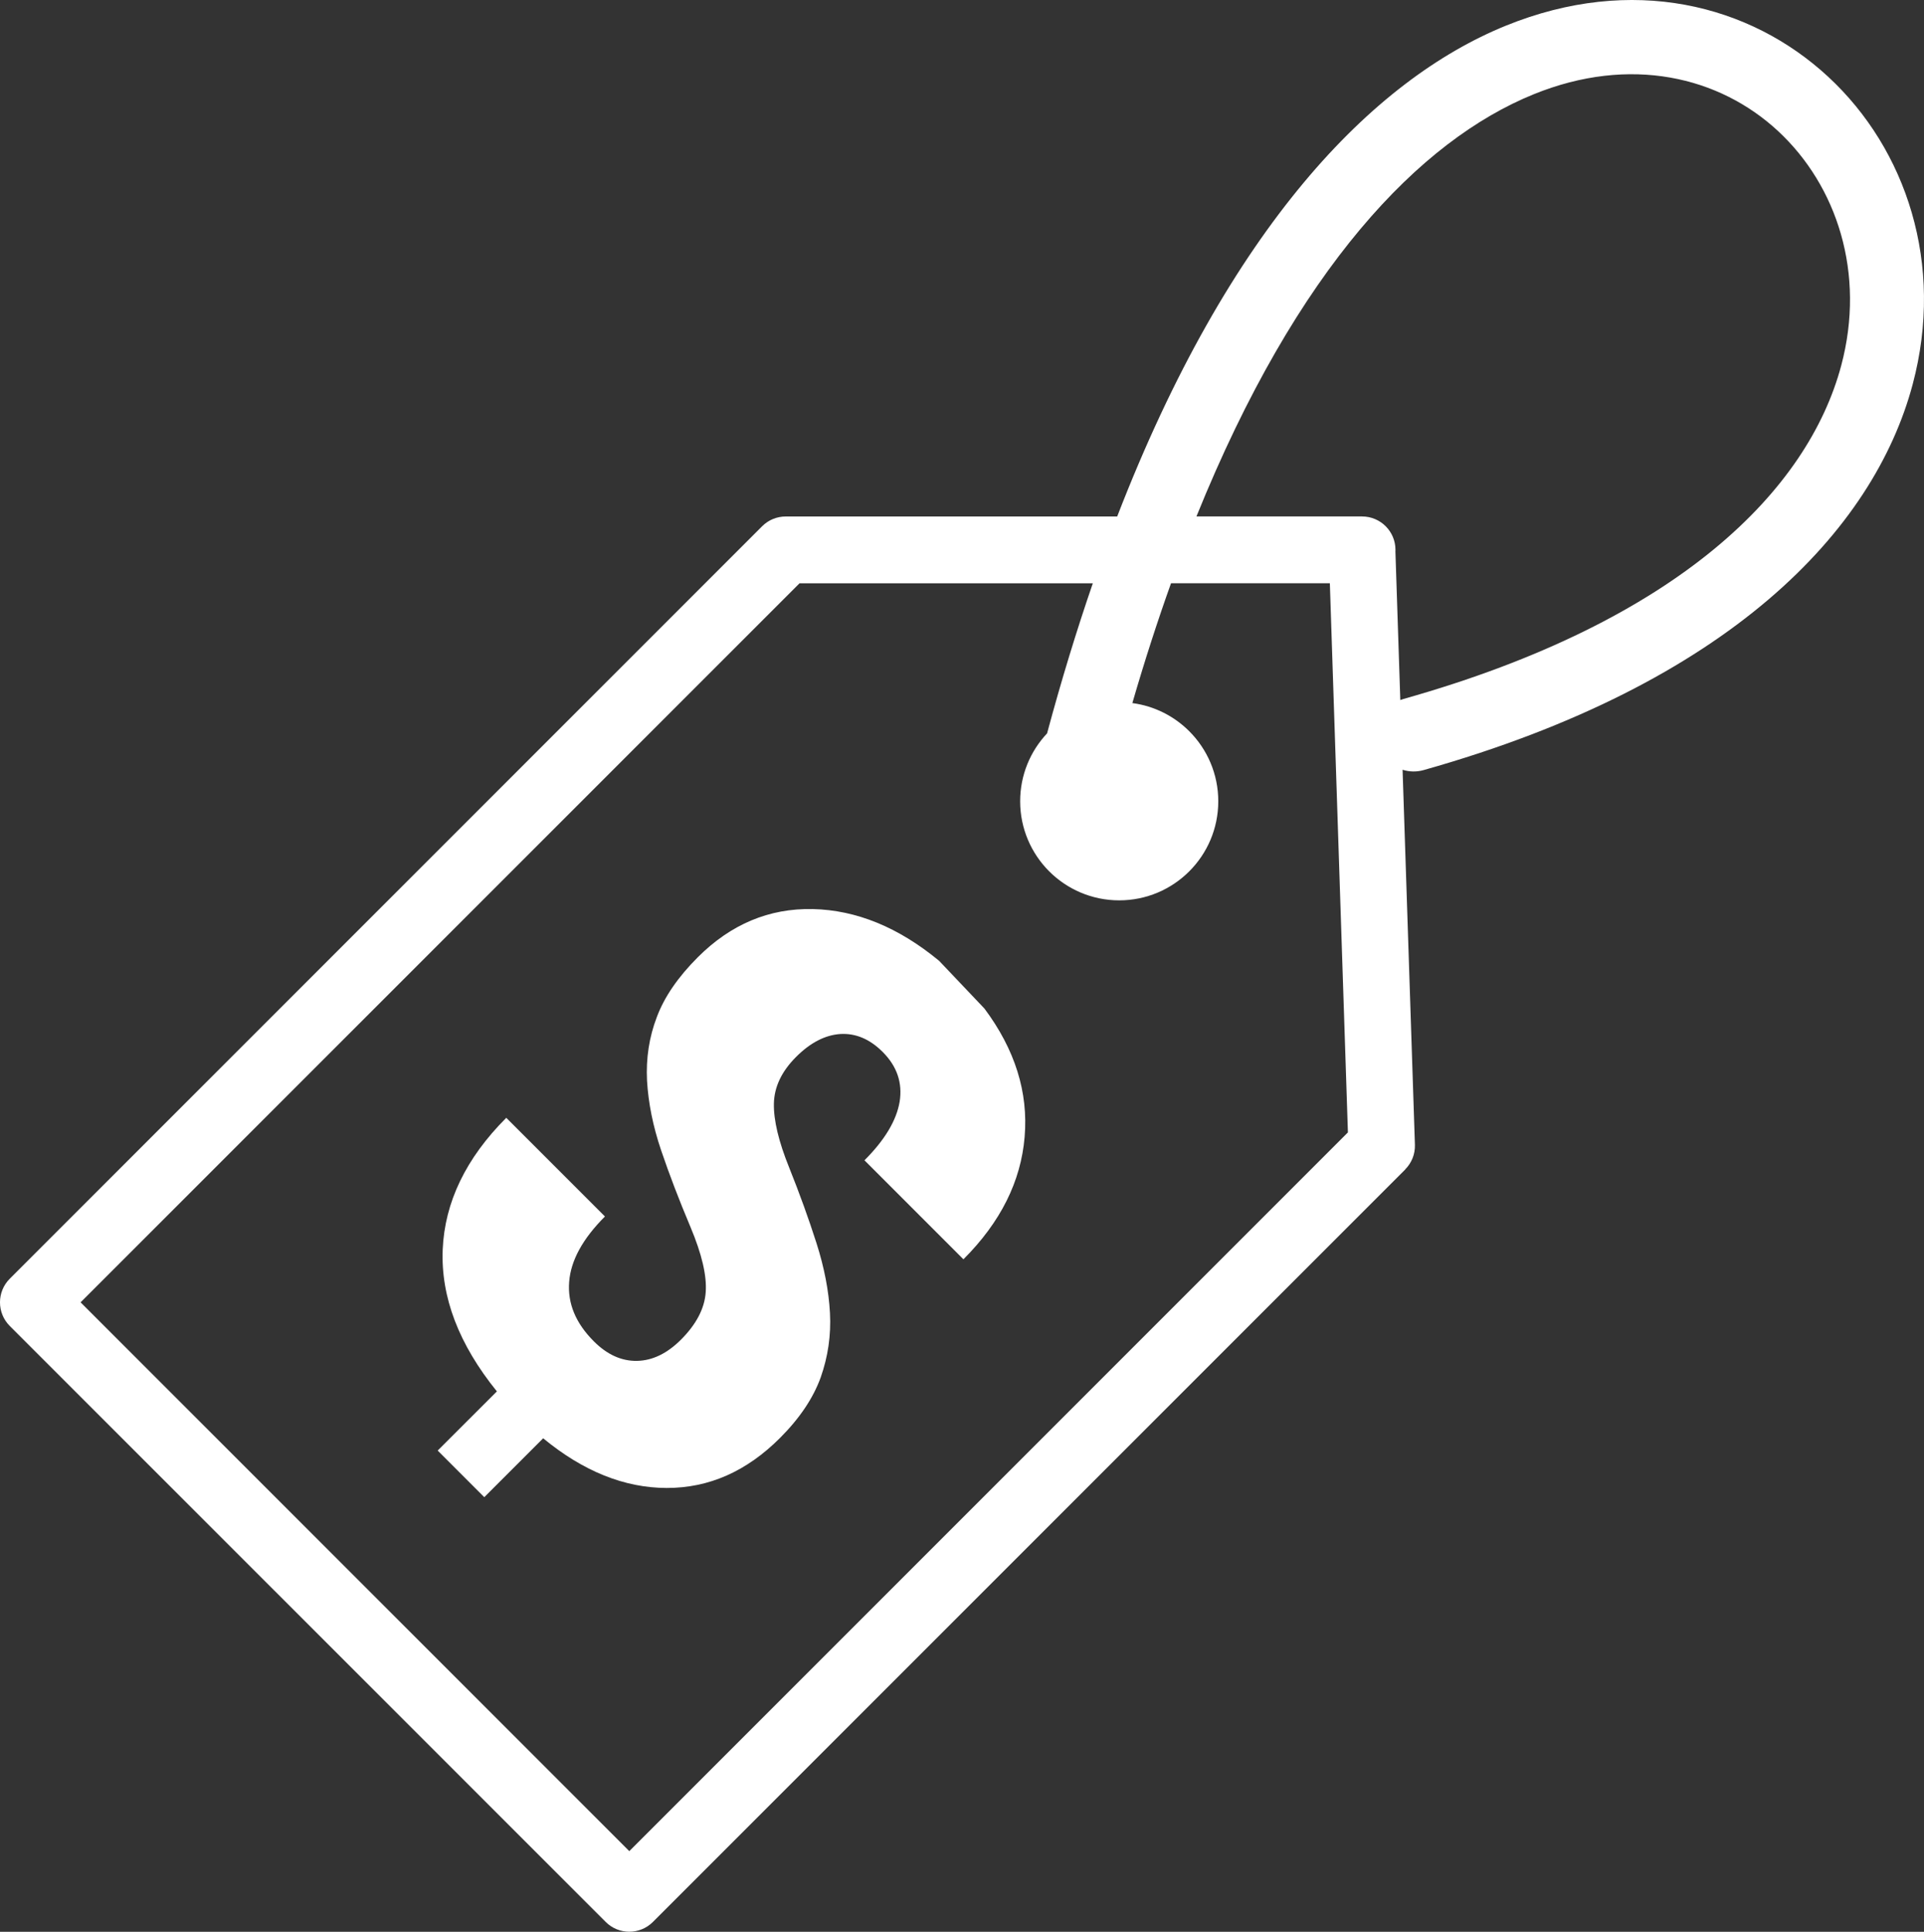 <?xml version="1.0" encoding="UTF-8" standalone="no"?>
<svg
   version="1.1"
   id="Layer_1"
   x="0px"
   y="0px"
   width="122.406px"
   height="122.881px"
   viewBox="0 0 122.406 122.881"
   enable-background="new 0 0 122.406 122.881"
   xml:space="preserve"
   sodipodi:docname="price-tag-icon.svg"
   inkscape:version="1.3.2 (091e20e, 2023-11-25)"
   xmlns:inkscape="http://www.inkscape.org/namespaces/inkscape"
   xmlns:sodipodi="http://sodipodi.sourceforge.net/DTD/sodipodi-0.dtd"
   xmlns="http://www.w3.org/2000/svg"
   xmlns:svg="http://www.w3.org/2000/svg"><rect x="0" y="0" width="122.406" height="122.881" fill="#333333" stroke="none"/><defs
     id="defs1" /><sodipodi:namedview
     id="namedview1"
     pagecolor="#ffffff"
     bordercolor="#666666"
     borderopacity="1.0"
     inkscape:showpageshadow="2"
     inkscape:pageopacity="0.0"
     inkscape:pagecheckerboard="0"
     inkscape:deskcolor="#d1d1d1"
     inkscape:zoom="3.043587"
     inkscape:cx="64.3977"
     inkscape:cy="66.533338"
     inkscape:window-width="736"
     inkscape:window-height="480"
     inkscape:window-x="0"
     inkscape:window-y="25"
     inkscape:window-maximized="0"
     inkscape:current-layer="g1" /><g
     id="g1"><path
       d="M72.041,44.723c1.405,0.187,2.665,0.835,3.62,1.791c1.141,1.14,1.846,2.716,1.846,4.456c0,1.74-0.705,3.315-1.846,4.456 c-1.141,1.141-2.716,1.846-4.456,1.846s-3.315-0.706-4.456-1.846c-1.14-1.14-1.846-2.716-1.846-4.456 c0-1.671,0.65-3.19,1.712-4.318c0.914-3.399,1.889-6.579,2.911-9.549H50.868L5.128,82.842l34.908,34.91l45.719-45.719 l-1.149-34.931H74.501C73.648,39.487,72.826,42.024,72.041,44.723L72.041,44.723z M43.321,85.219 c0.979-0.979,1.507-1.99,1.577-3.027c0.077-1.043-0.248-2.424-0.967-4.135c-0.725-1.717-1.348-3.346-1.87-4.885 s-0.814-3.014-0.897-4.432c-0.07-1.42,0.134-2.768,0.624-4.045c0.477-1.279,1.348-2.545,2.607-3.804 c2.099-2.099,4.535-3.123,7.314-3.065c2.773,0.063,5.457,1.158,8.04,3.294l2.881,3.034c1.946,2.607,2.799,5.33,2.557,8.166 c-0.235,2.83-1.532,5.426-3.893,7.785l-6.296-6.297c1.291-1.291,2.035-2.531,2.238-3.727c0.191-1.197-0.165-2.252-1.081-3.168 c-0.821-0.82-1.717-1.195-2.69-1.139c-0.967,0.064-1.908,0.547-2.817,1.457c-0.922,0.922-1.393,1.914-1.412,2.977 c-0.019,1.063,0.306,2.416,0.973,4.064c0.661,1.652,1.24,3.25,1.736,4.801c0.496,1.553,0.782,3.035,0.858,4.445 c0.076,1.426-0.127,2.787-0.591,4.104c-0.477,1.316-1.336,2.596-2.588,3.848c-2.125,2.125-4.522,3.186-7.212,3.18 s-5.311-1.063-7.855-3.16l-3.747,3.746l-2.964-2.965l3.766-3.764c-2.423-2.996-3.568-5.998-3.447-9.02 c0.127-3.014,1.476-5.813,4.045-8.383l6.278,6.277c-1.412,1.412-2.175,2.799-2.277,4.16c-0.108,1.367,0.414,2.627,1.571,3.783 c0.839,0.84,1.755,1.26,2.741,1.242C41.508,86.549,42.443,86.096,43.321,85.219L43.321,85.219z M71.077,32.853 c7.116-18.397,16.244-27.775,24.729-31.22c8.027-3.258,15.521-1.369,20.513,3.258c4.963,4.602,7.403,11.919,5.367,19.555 c-2.478,9.289-11.631,19.046-31.114,24.54c-0.456,0.128-0.918,0.112-1.339-0.021l0.785,23.858c0.019,0.609-0.221,1.164-0.619,1.564 l0.005,0.004l-47.865,47.865c-0.83,0.83-2.175,0.83-3.004,0L0.622,84.346c-0.83-0.83-0.83-2.176,0-3.006l47.865-47.864 c0.415-0.415,0.958-0.622,1.502-0.622v0H71.077L71.077,32.853z M89.088,44.53c0.069-0.027,0.142-0.051,0.215-0.072 c17.59-4.96,25.738-13.337,27.837-21.208c1.563-5.859-0.271-11.437-4.023-14.917c-3.726-3.454-9.394-4.833-15.542-2.337 c-7.226,2.933-15.051,11.011-21.457,26.856h10.538c1.173,0,2.124,0.951,2.124,2.125c0,0.035-0.001,0.071-0.003,0.106L89.088,44.53 L89.088,44.53z"
       id="path1"
       style="fill:#ffffff" /></g></svg>
